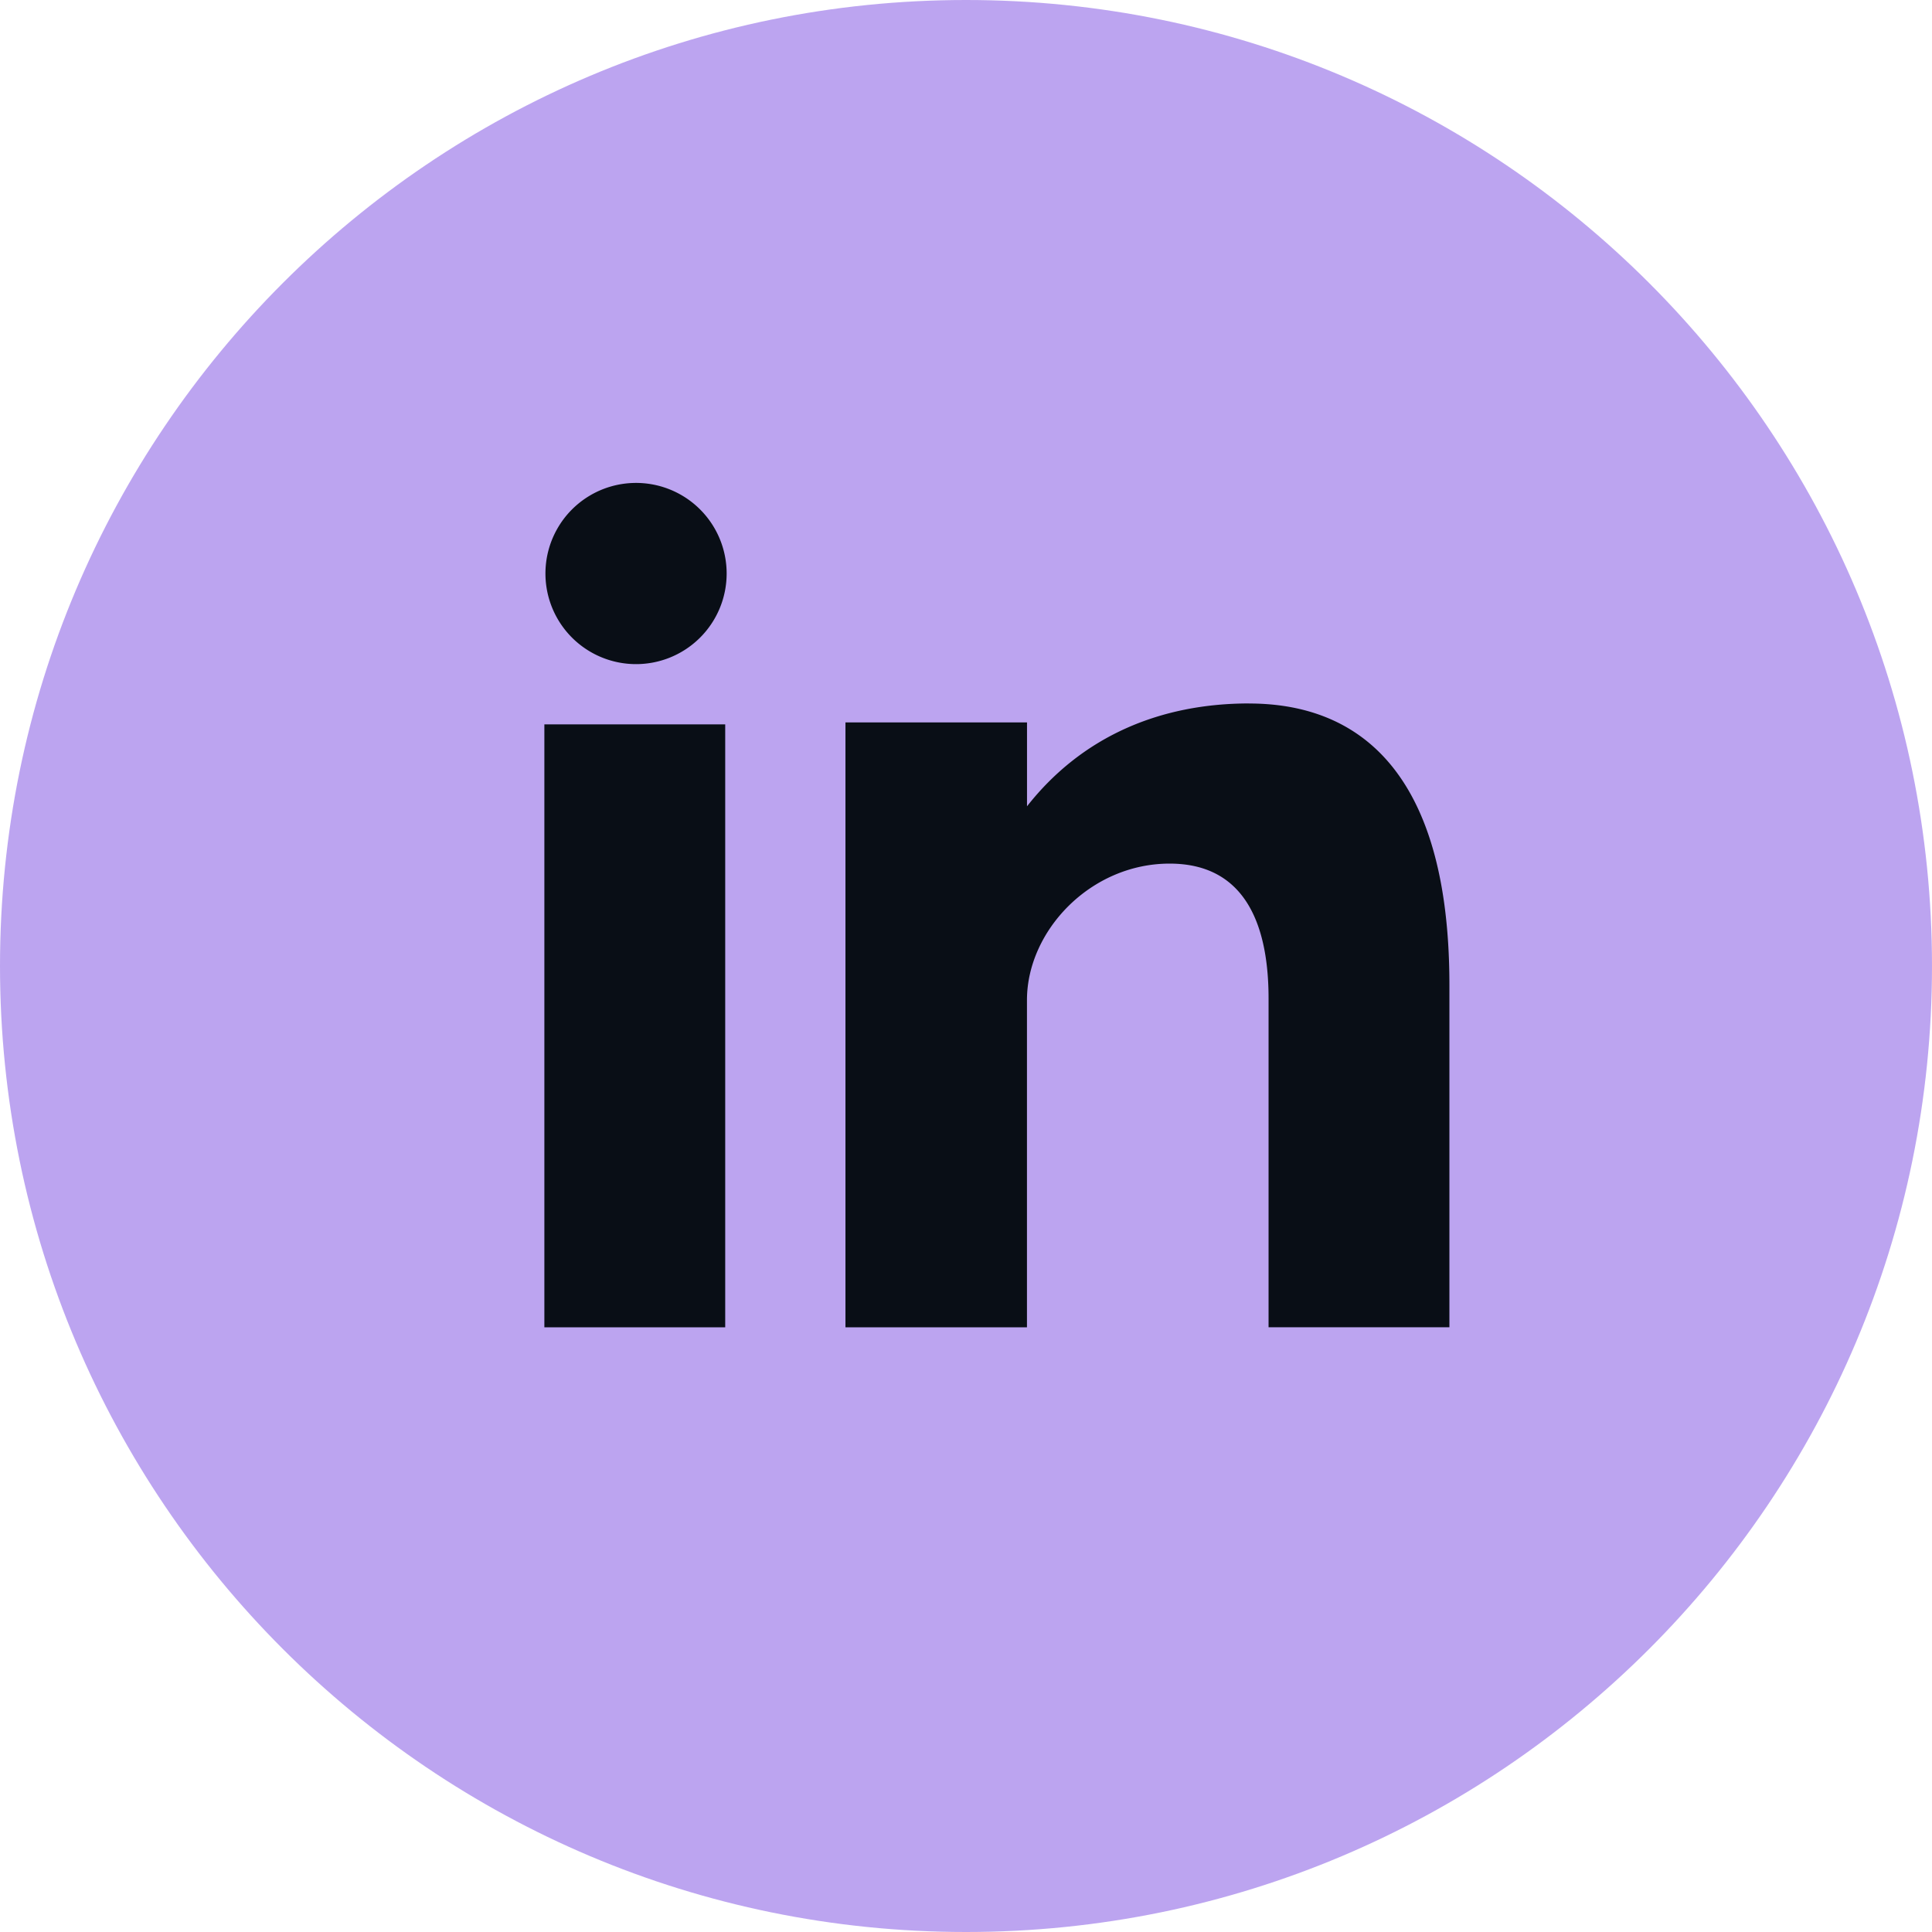 <svg width="38" height="38" fill="none" xmlns="http://www.w3.org/2000/svg"><g clip-path="url(#clip0_21_3379)"><path d="M19 0c10.494 0 19 8.507 19 19s-8.506 19-19 19S0 29.493 0 19 8.506 0 19 0z" fill="#7B4AE2" fill-opacity=".5"/><path d="M10.707 26.106h3.557V14.247h-3.557v11.859zm13.86-12.27c-1.727 0-3.272.631-4.367 2.023v-1.65h-3.571v11.897h3.57v-6.434c0-1.36 1.246-2.686 2.806-2.686s1.946 1.326 1.946 2.653v6.466h3.557v-6.73c0-4.676-2.213-5.538-3.941-5.538zm-12.098-.774a1.782 1.782 0 10-.002-3.563 1.782 1.782 0 00.002 3.563z" fill="#090E16"/></g><defs><clipPath id="clip0_21_3379"><path fill="#fff" d="M0 0h38v38H0z"/></clipPath></defs></svg>